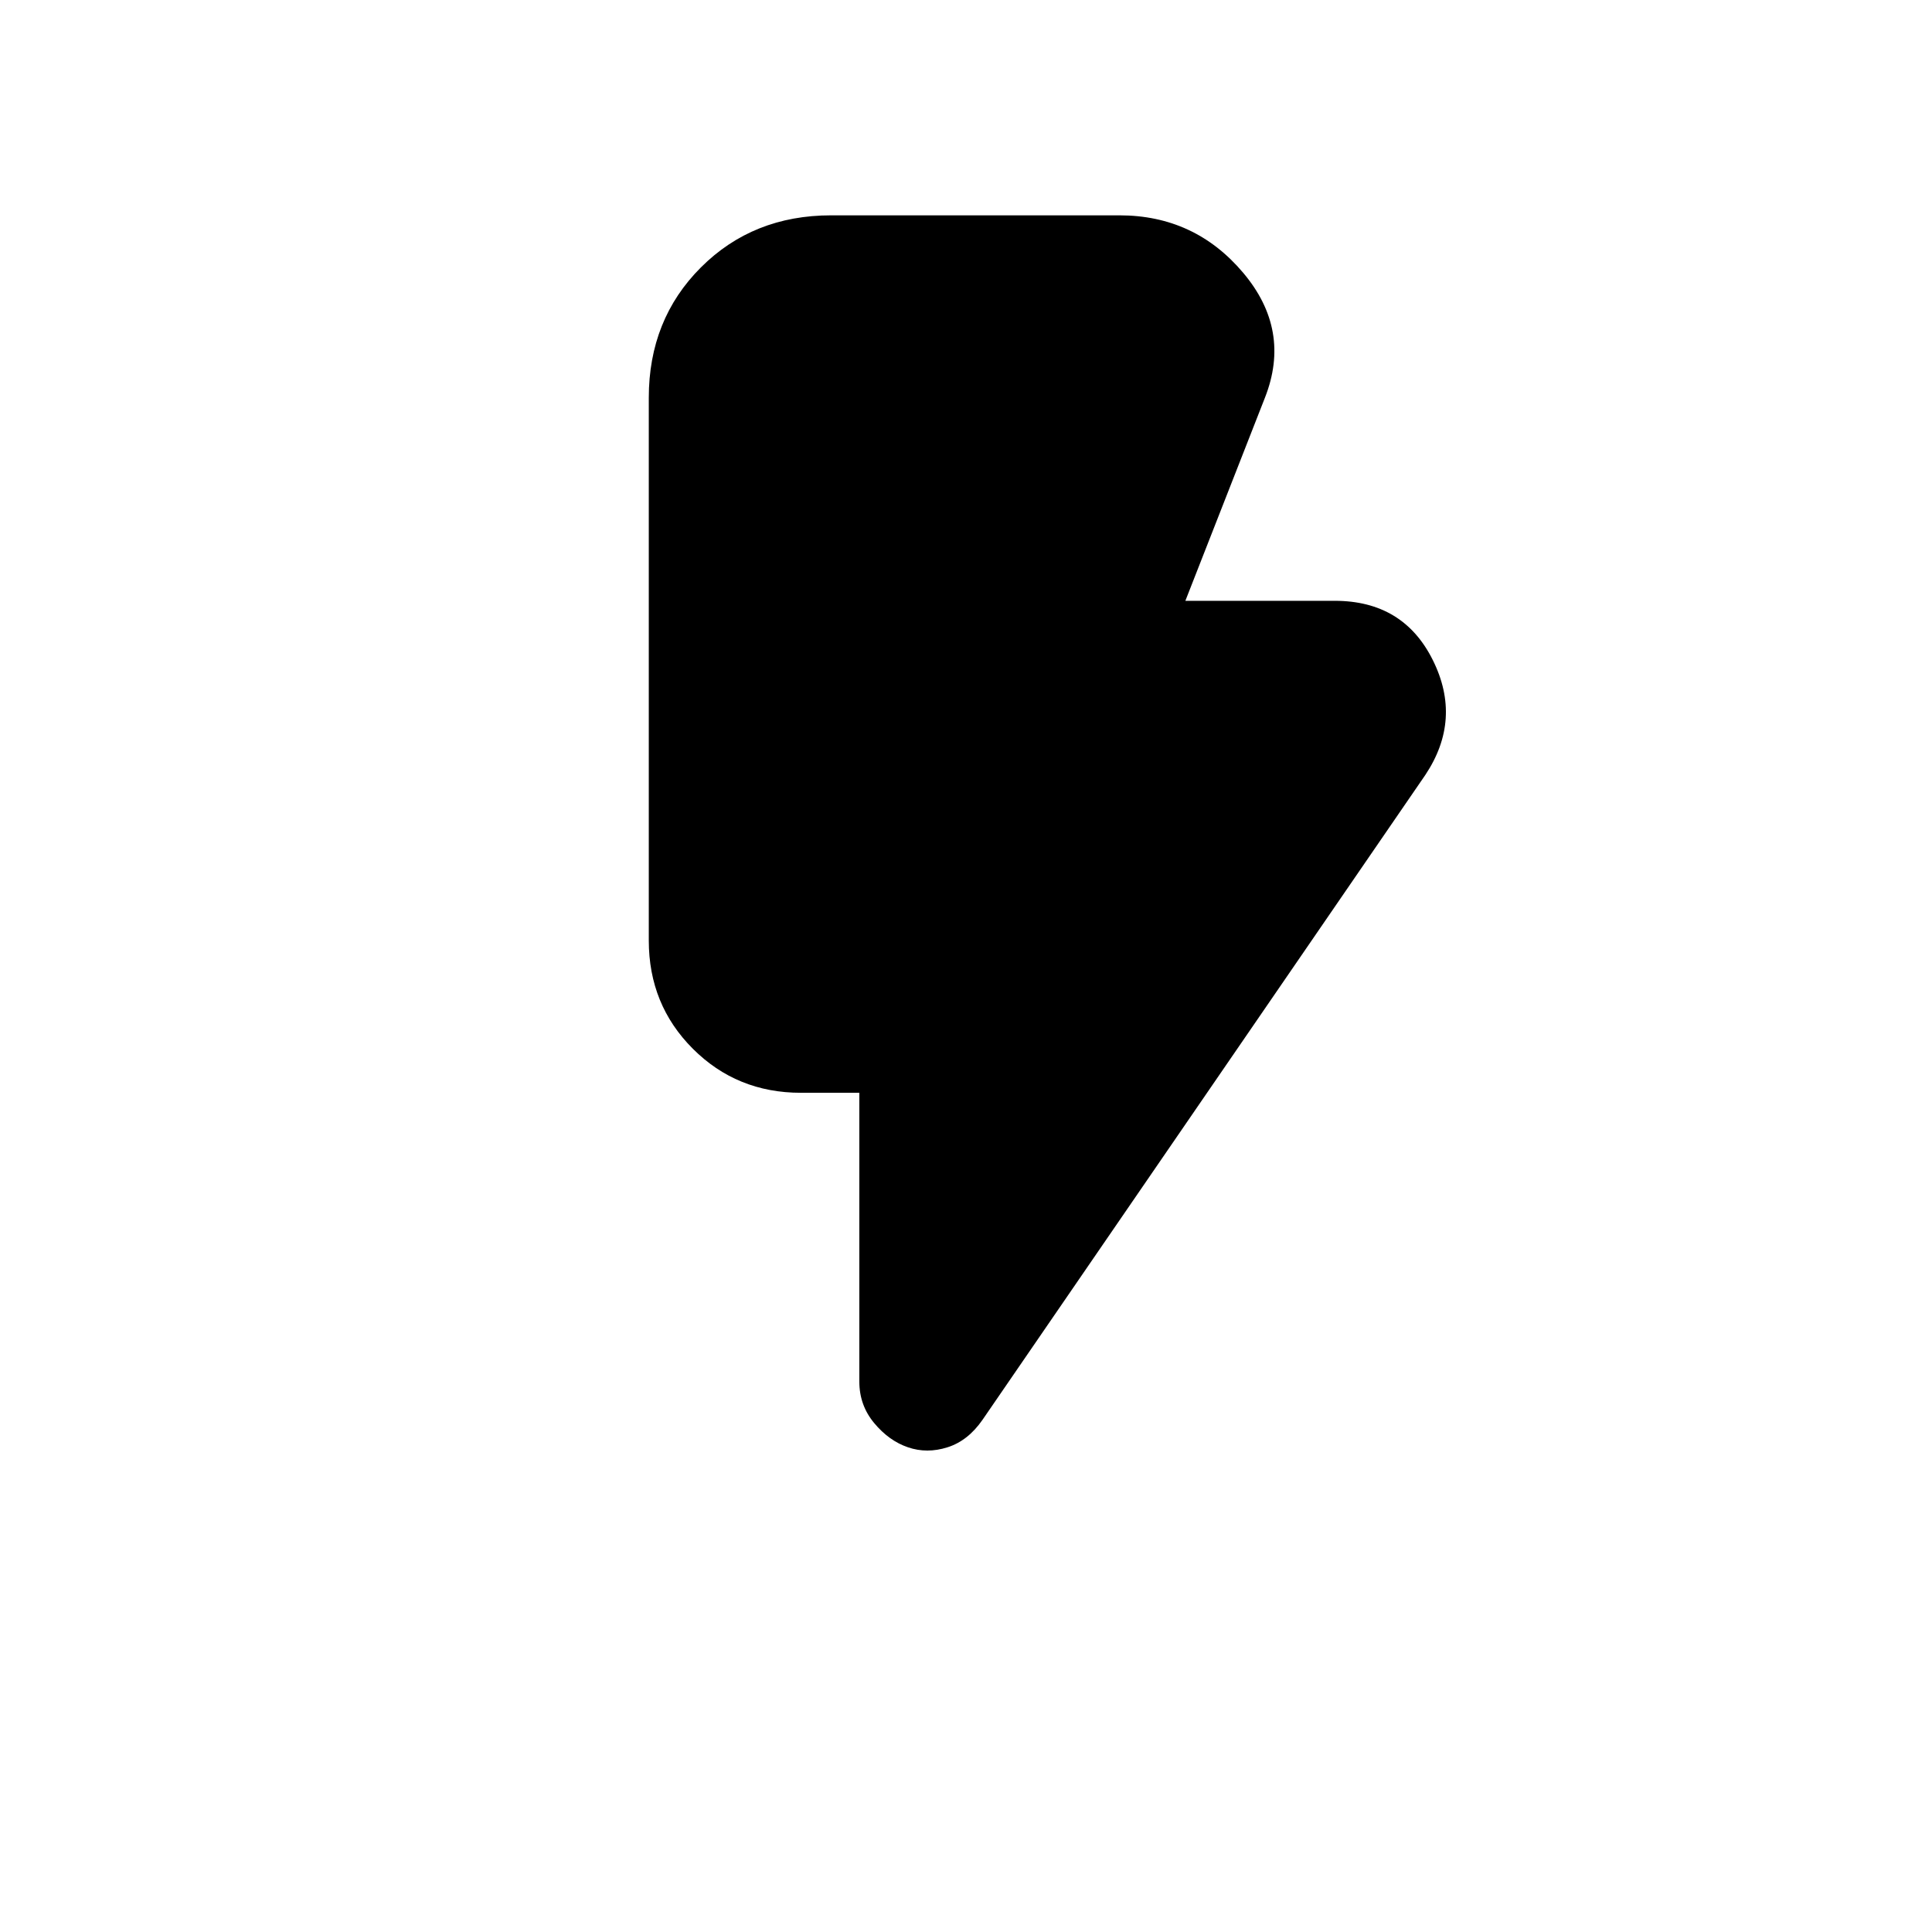 <svg xmlns="http://www.w3.org/2000/svg" height="24" viewBox="0 -960 960 960" width="24"><path d="M451.15-240.85q-9.46-3.23-16.8-12.07-7.35-8.85-7.35-20.54V-417h-29q-31.85 0-53.73-21.88-21.89-21.89-21.89-53.74v-269.76q0-38.85 25.89-64.74Q374.15-853 413-853h143.23q37.39 0 61.46 28.5 24.08 28.5 10.85 62.12L589-661.46h74.23q34.08 0 48.73 29.46 14.66 29.46-3.73 57.08l-220 320.38q-7.23 10.46-17.42 13.69-10.19 3.24-19.66 0Z"/></svg>